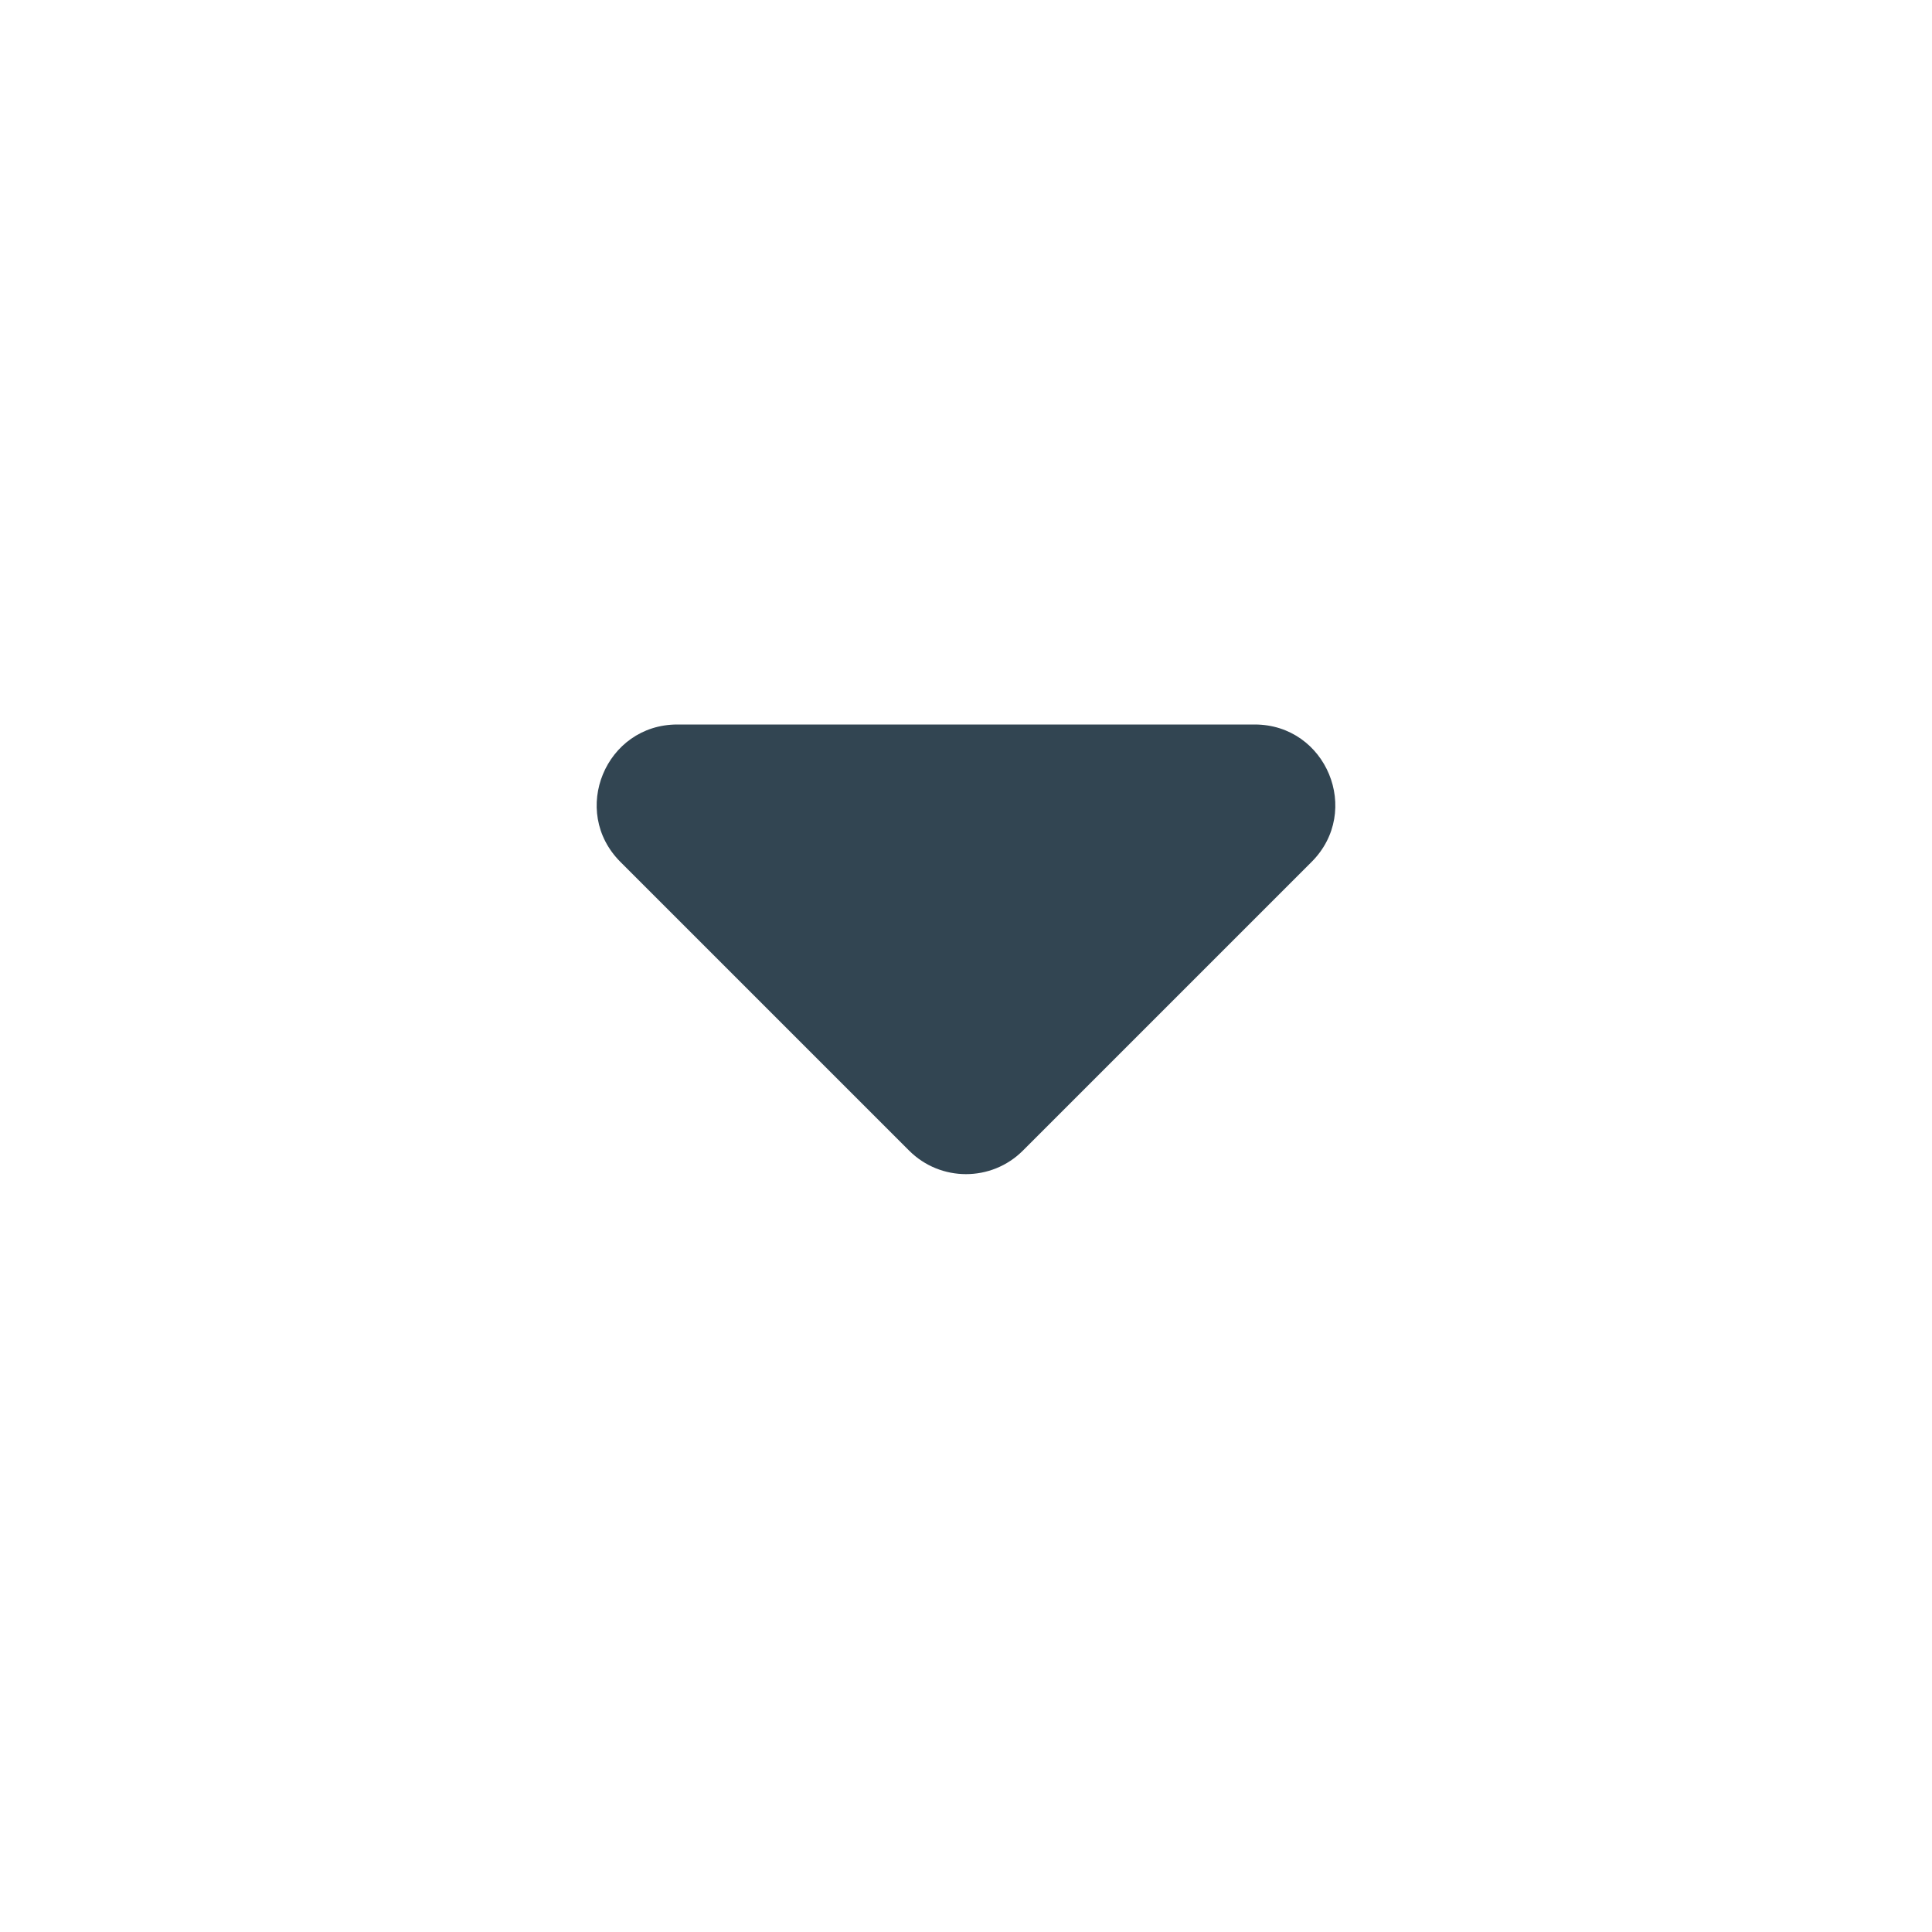 <svg width="24" height="24" viewBox="0 0 24 24" fill="none" xmlns="http://www.w3.org/2000/svg">
<g id="Light / Large / ico-tab dropdown">
<path id="Vector" d="M7.707 10.707L11.293 14.293C11.683 14.683 12.317 14.683 12.707 14.293L16.293 10.707C16.923 10.077 16.477 9 15.586 9H8.414C7.523 9 7.077 10.077 7.707 10.707Z" fill="#324552"/>
</g>
</svg>
